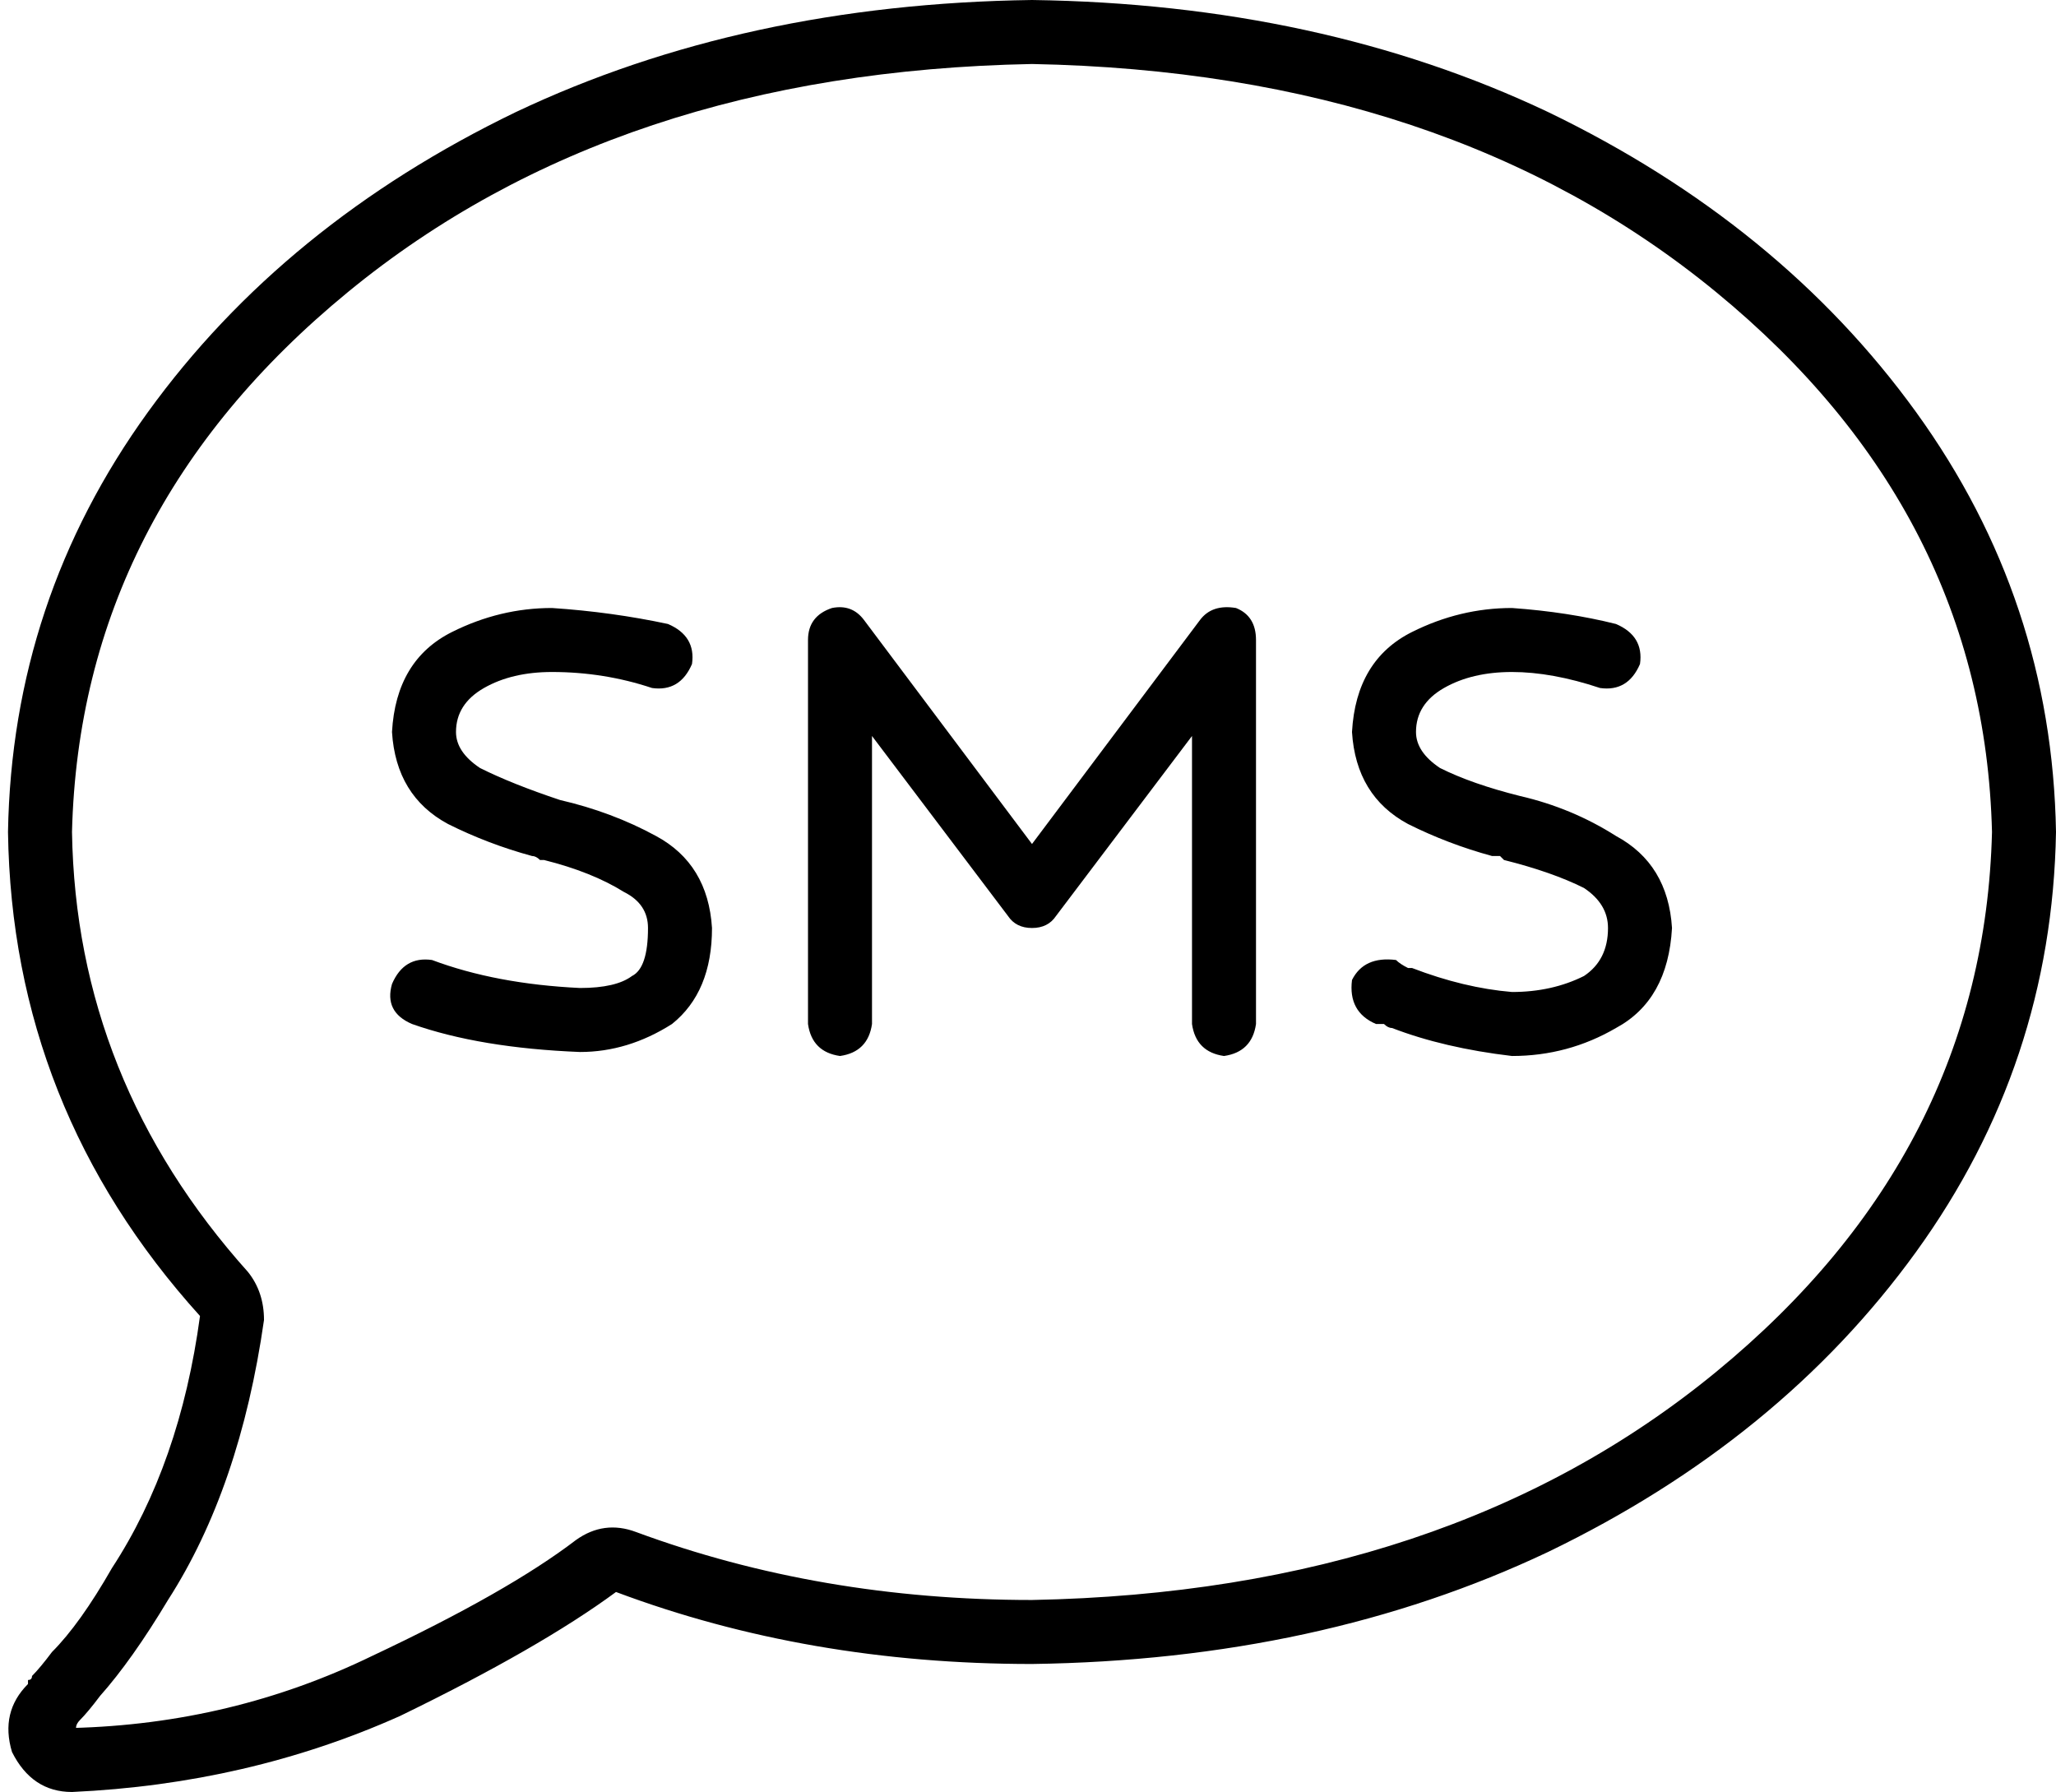 <svg xmlns="http://www.w3.org/2000/svg" viewBox="0 0 514 448">
    <path d="M 159 383 Q 151 380 144 385 Q 127 398 93 414 Q 58 431 18 432 L 18 432 L 18 432 L 18 432 L 18 432 L 19 432 Q 19 431 20 430 Q 22 428 25 424 L 13 414 L 25 424 Q 33 415 42 400 Q 60 372 66 330 Q 66 323 62 318 Q 19 270 18 208 Q 20 128 87 73 Q 154 18 258 16 Q 362 18 429 73 Q 496 128 498 208 Q 496 288 429 343 Q 362 398 258 400 Q 205 400 159 383 L 159 383 Z M 7 421 L 7 421 L 7 421 L 7 421 Q 0 428 3 438 Q 8 448 18 448 Q 62 446 100 429 Q 135 412 154 398 Q 202 416 258 416 Q 330 415 387 388 Q 445 360 479 313 Q 513 266 514 208 Q 513 150 479 103 Q 445 56 387 28 Q 330 1 258 0 Q 186 1 129 28 Q 71 56 37 103 Q 3 150 2 208 Q 3 277 50 329 Q 45 366 28 392 Q 20 406 13 413 Q 10 417 8 419 Q 8 420 7 420 Q 7 420 7 421 L 7 421 L 7 421 L 7 421 Z M 114 183 Q 114 176 121 172 Q 128 168 138 168 Q 151 168 163 172 Q 170 173 173 166 Q 174 159 167 156 Q 153 153 138 152 Q 125 152 113 158 Q 99 165 98 183 Q 99 199 112 206 Q 122 211 133 214 Q 134 214 135 215 L 136 215 Q 148 218 156 223 Q 162 226 162 232 Q 162 242 158 244 Q 154 247 145 247 Q 124 246 108 240 Q 101 239 98 246 Q 96 253 103 256 Q 120 262 145 263 Q 157 263 168 256 Q 178 248 178 232 Q 177 216 164 209 Q 153 203 140 200 L 140 200 Q 128 196 120 192 Q 114 188 114 183 L 114 183 Z M 354 183 Q 354 176 361 172 Q 368 168 378 168 Q 388 168 400 172 Q 407 173 410 166 Q 411 159 404 156 Q 392 153 378 152 Q 365 152 353 158 Q 339 165 338 183 Q 339 199 352 206 Q 362 211 373 214 Q 374 214 375 214 L 376 215 Q 388 218 396 222 Q 402 226 402 232 Q 402 240 396 244 Q 388 248 378 248 Q 366 247 353 242 Q 353 242 352 242 Q 350 241 349 240 Q 341 239 338 245 Q 337 253 344 256 Q 345 256 346 256 Q 347 257 348 257 L 348 257 Q 361 262 378 264 Q 392 264 404 257 Q 417 250 418 232 Q 417 216 404 209 Q 393 202 380 199 L 380 199 Q 368 196 360 192 Q 354 188 354 183 L 354 183 Z M 208 152 Q 202 154 202 160 L 202 256 Q 203 263 210 264 Q 217 263 218 256 L 218 184 L 252 229 Q 254 232 258 232 Q 262 232 264 229 L 298 184 L 298 256 Q 299 263 306 264 Q 313 263 314 256 L 314 160 Q 314 154 309 152 Q 303 151 300 155 L 258 211 L 216 155 Q 213 151 208 152 L 208 152 Z"/>
</svg>

